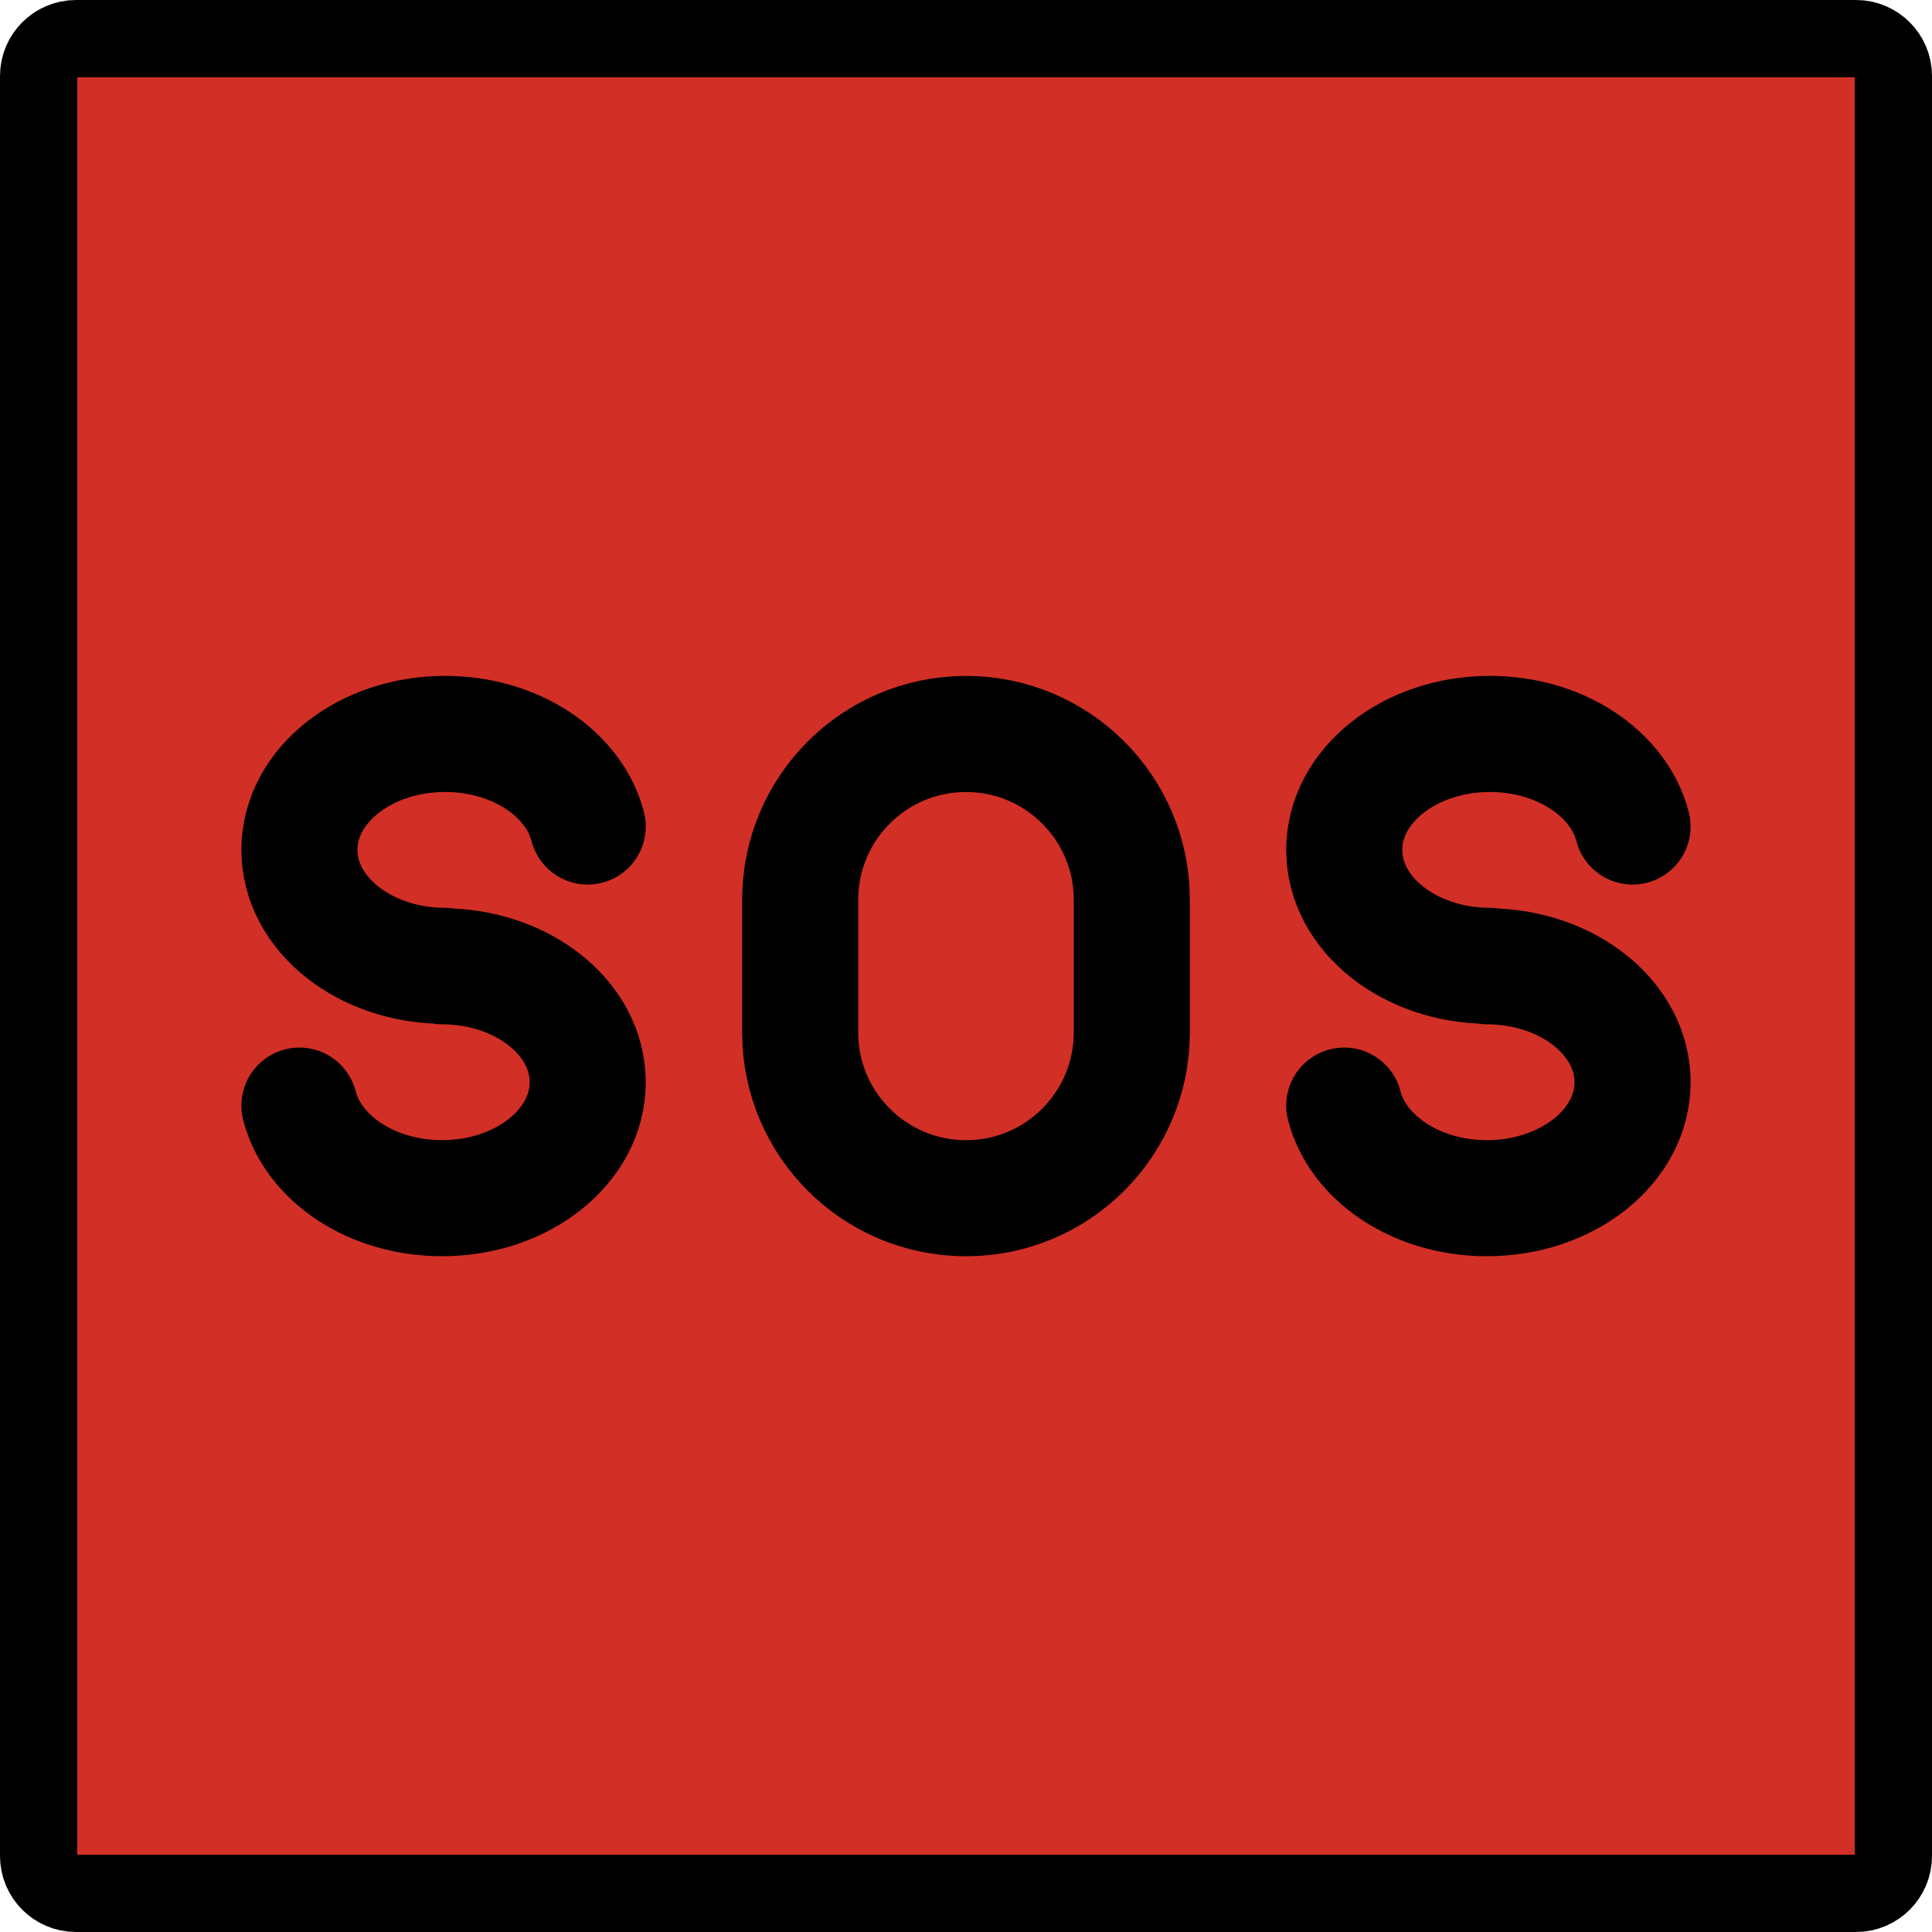 <svg width="50" height="50" viewBox="0 0 50 50" fill="none" xmlns="http://www.w3.org/2000/svg">
<path d="M48.035 49H1.965C1.434 49 1 48.566 1 48.035V1.965C1 1.434 1.434 1 1.965 1H48.035C48.566 1 49 1.434 49 1.965V48.035C49 48.566 48.566 49 48.035 49Z" fill="#D22F27"/>
<path d="M48.035 49H1.965C1.434 49 1 48.566 1 48.035V1.965C1 1.434 1.434 1 1.965 1H48.035C48.566 1 49 1.434 49 1.965V48.035C49 48.566 48.566 49 48.035 49Z" stroke="black" stroke-width="2" stroke-miterlimit="10"/>
<path d="M25 31.01C22.63 31.01 20.709 29.089 20.709 26.719V23.286C20.709 20.916 22.63 18.995 25 18.995C27.37 18.995 29.291 20.916 29.291 23.286V26.719C29.291 29.089 27.37 31.01 25 31.01V31.01Z" stroke="black" stroke-width="3.004" stroke-miterlimit="10" stroke-linecap="round" stroke-linejoin="round"/>
<path d="M15.21 21.39C14.858 20.023 13.339 18.994 11.518 18.994C9.436 18.994 7.749 20.338 7.749 21.995C7.749 23.652 9.436 24.996 11.518 24.996L11.441 25.007C13.523 25.007 15.21 26.351 15.21 28.008C15.21 29.665 13.523 31.009 11.441 31.009C9.62 31.009 8.1 29.98 7.749 28.613" stroke="black" stroke-width="3.004" stroke-miterlimit="10" stroke-linecap="round" stroke-linejoin="round"/>
<path d="M42.25 21.39C41.898 20.023 40.379 18.994 38.558 18.994C36.476 18.994 34.789 20.338 34.789 21.995C34.789 23.652 36.476 24.996 38.558 24.996L38.481 25.007C40.563 25.007 42.251 26.351 42.251 28.008C42.251 29.665 40.563 31.009 38.481 31.009C36.66 31.009 35.141 29.98 34.789 28.613" stroke="black" stroke-width="3.004" stroke-miterlimit="10" stroke-linecap="round" stroke-linejoin="round"/>
</svg>
